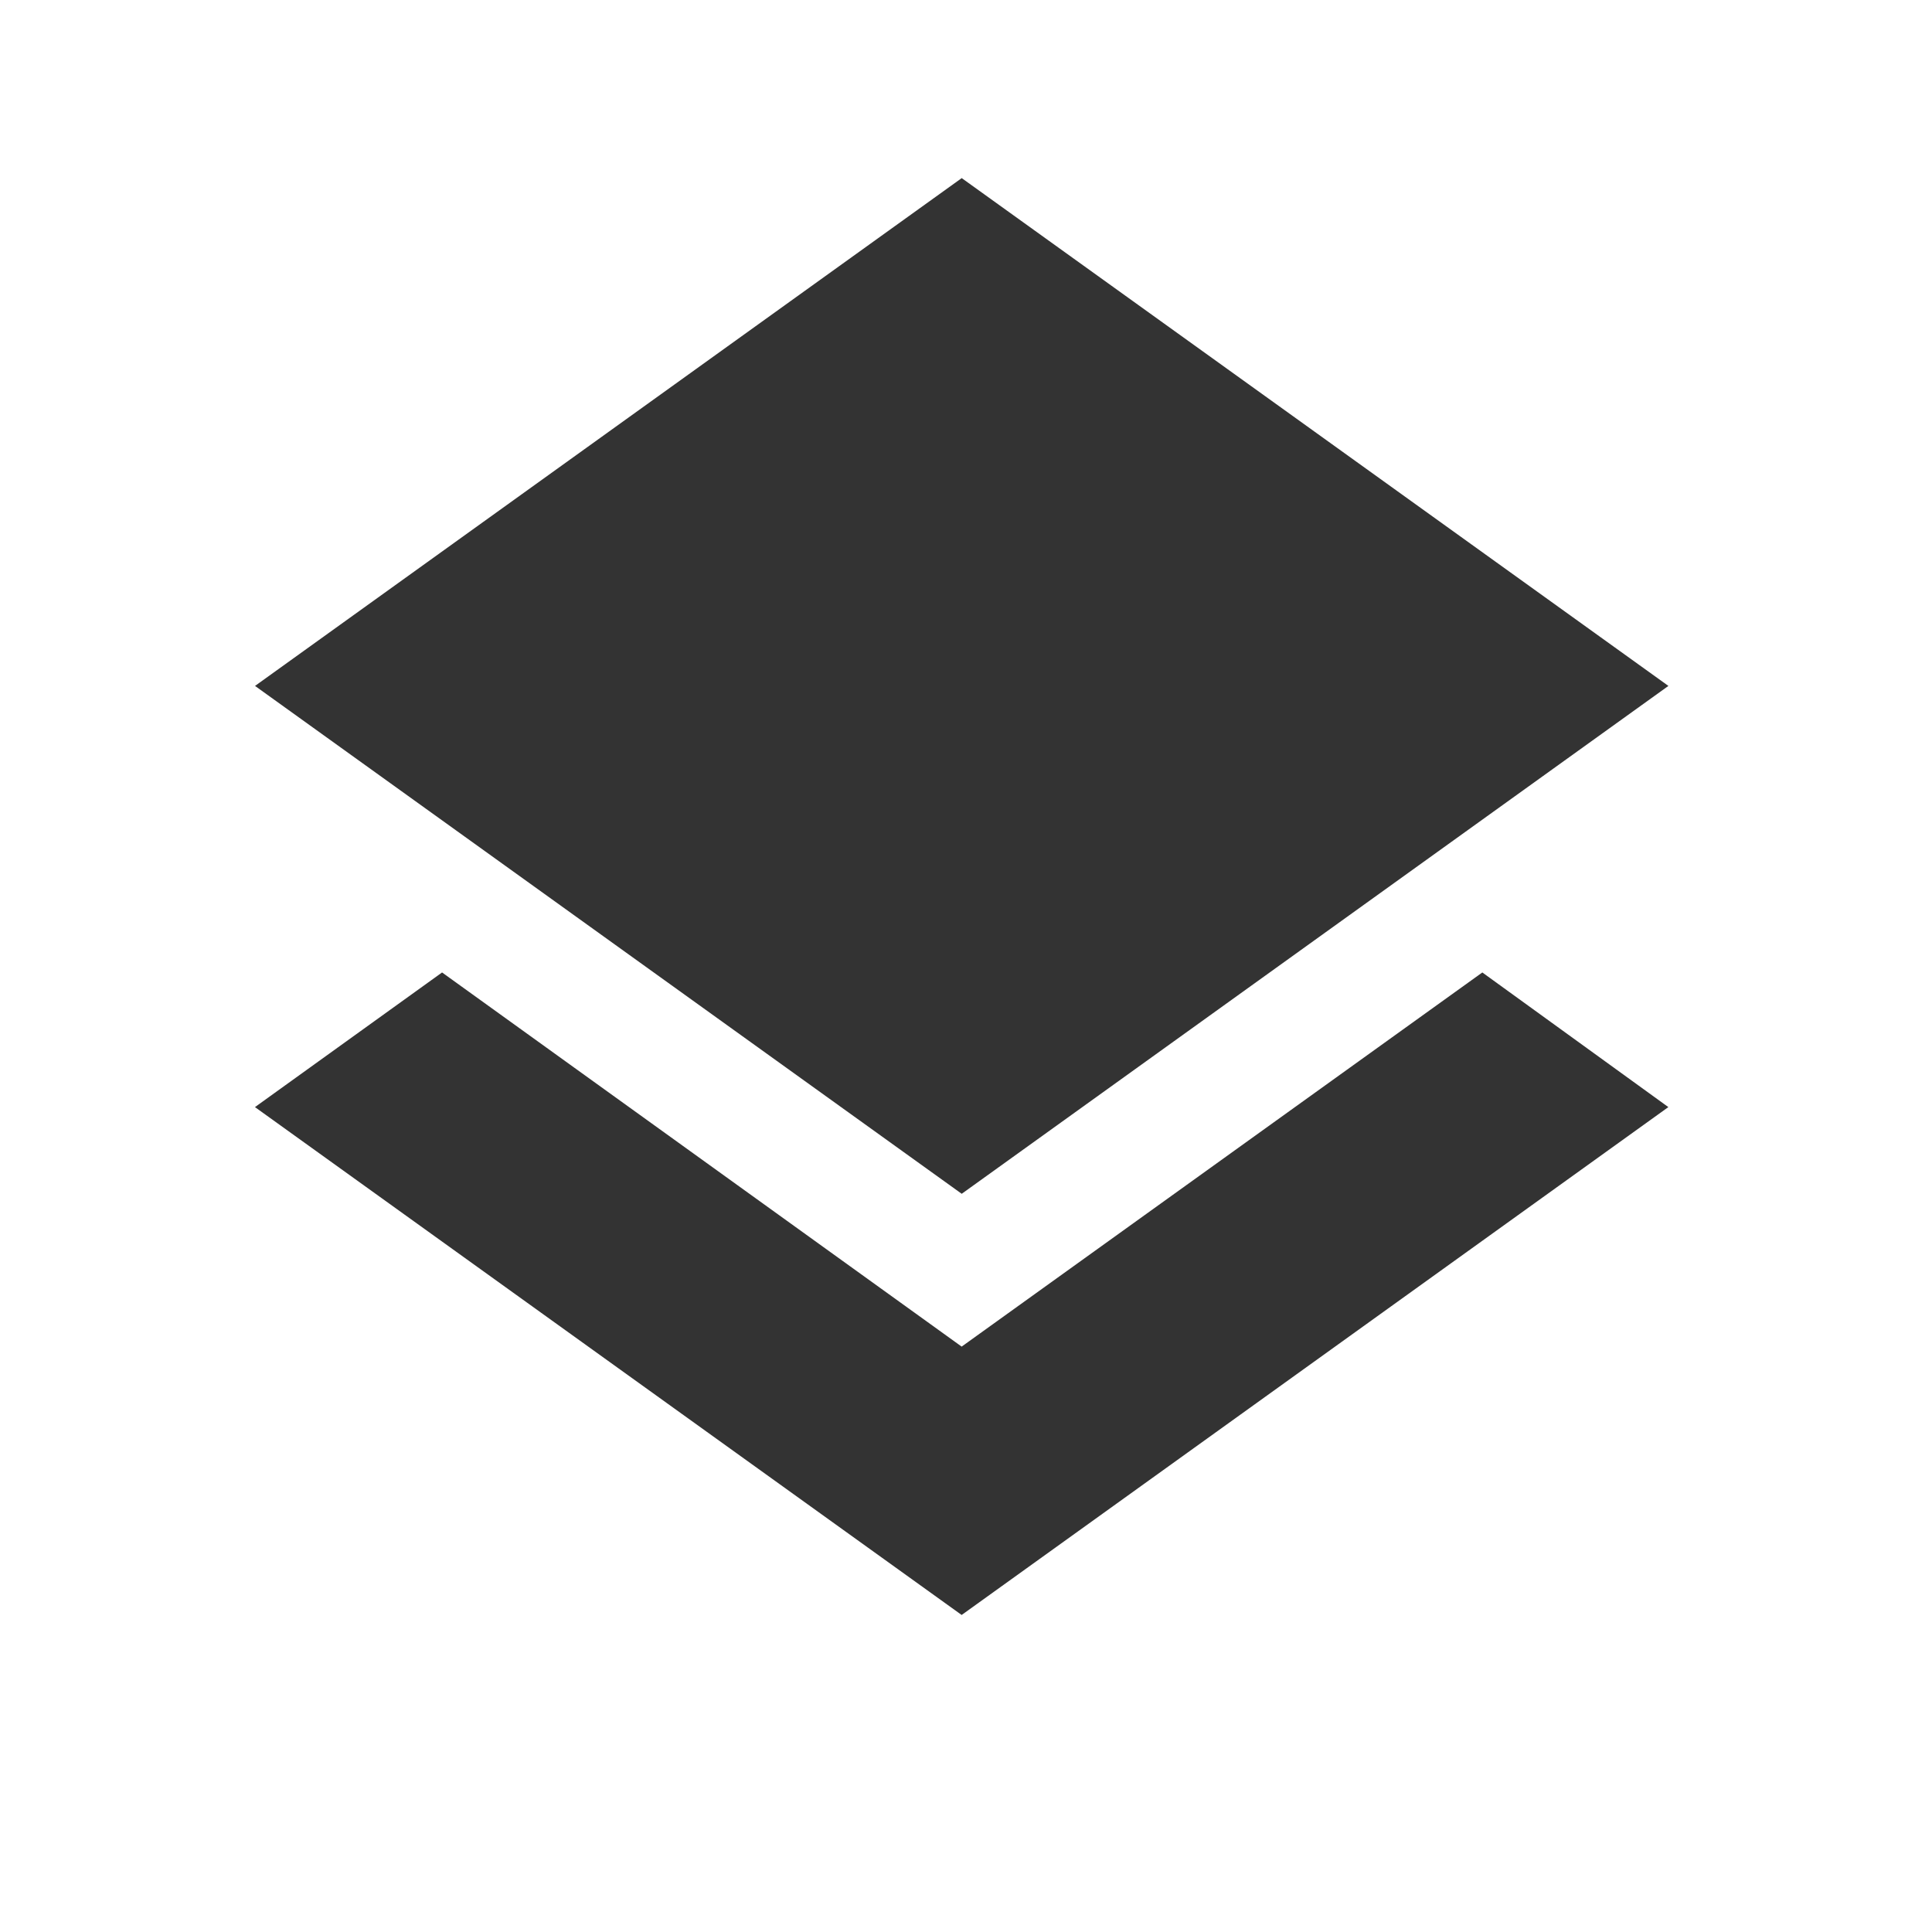 <?xml version="1.0" encoding="utf-8"?>
<!-- Generator: Adobe Illustrator 16.2.1, SVG Export Plug-In . SVG Version: 6.00 Build 0)  -->
<!DOCTYPE svg PUBLIC "-//W3C//DTD SVG 1.1//EN" "http://www.w3.org/Graphics/SVG/1.1/DTD/svg11.dtd">
<svg version="1.1" xmlns="http://www.w3.org/2000/svg" xmlns:xlink="http://www.w3.org/1999/xlink" x="0px" y="0px" viewBox="0 0 32 32" enable-background="new 0 0 32 32" xml:space="preserve" width="32px" height="32px" fill="#333">
<g id="Font">
	<g>
		<path d="M4.224,11.361L15.929,2.95l11.705,8.411l-11.705,8.412L4.224,11.361z M7.322,16.107l-3.099,2.23l11.705,8.412
			l11.705-8.412l-3.081-2.23l-8.624,6.197L7.322,16.107z"/>
	</g>
</g>
<g id="Icons_1_" display="none">
	<g id="F_-_layers_2_" display="inline">
		<g>
			<path fill="#231F20" d="M16.021,22.688l-16-11.317l16-11.317l16,11.317L16.021,22.688z"/>
			<polygon fill="#231F20" points="16.021,26.067 4.253,17.744 0.021,20.736 16.021,32.053 32.021,20.736 27.789,17.744 			"/>
		</g>
	</g>
</g>
</svg>
